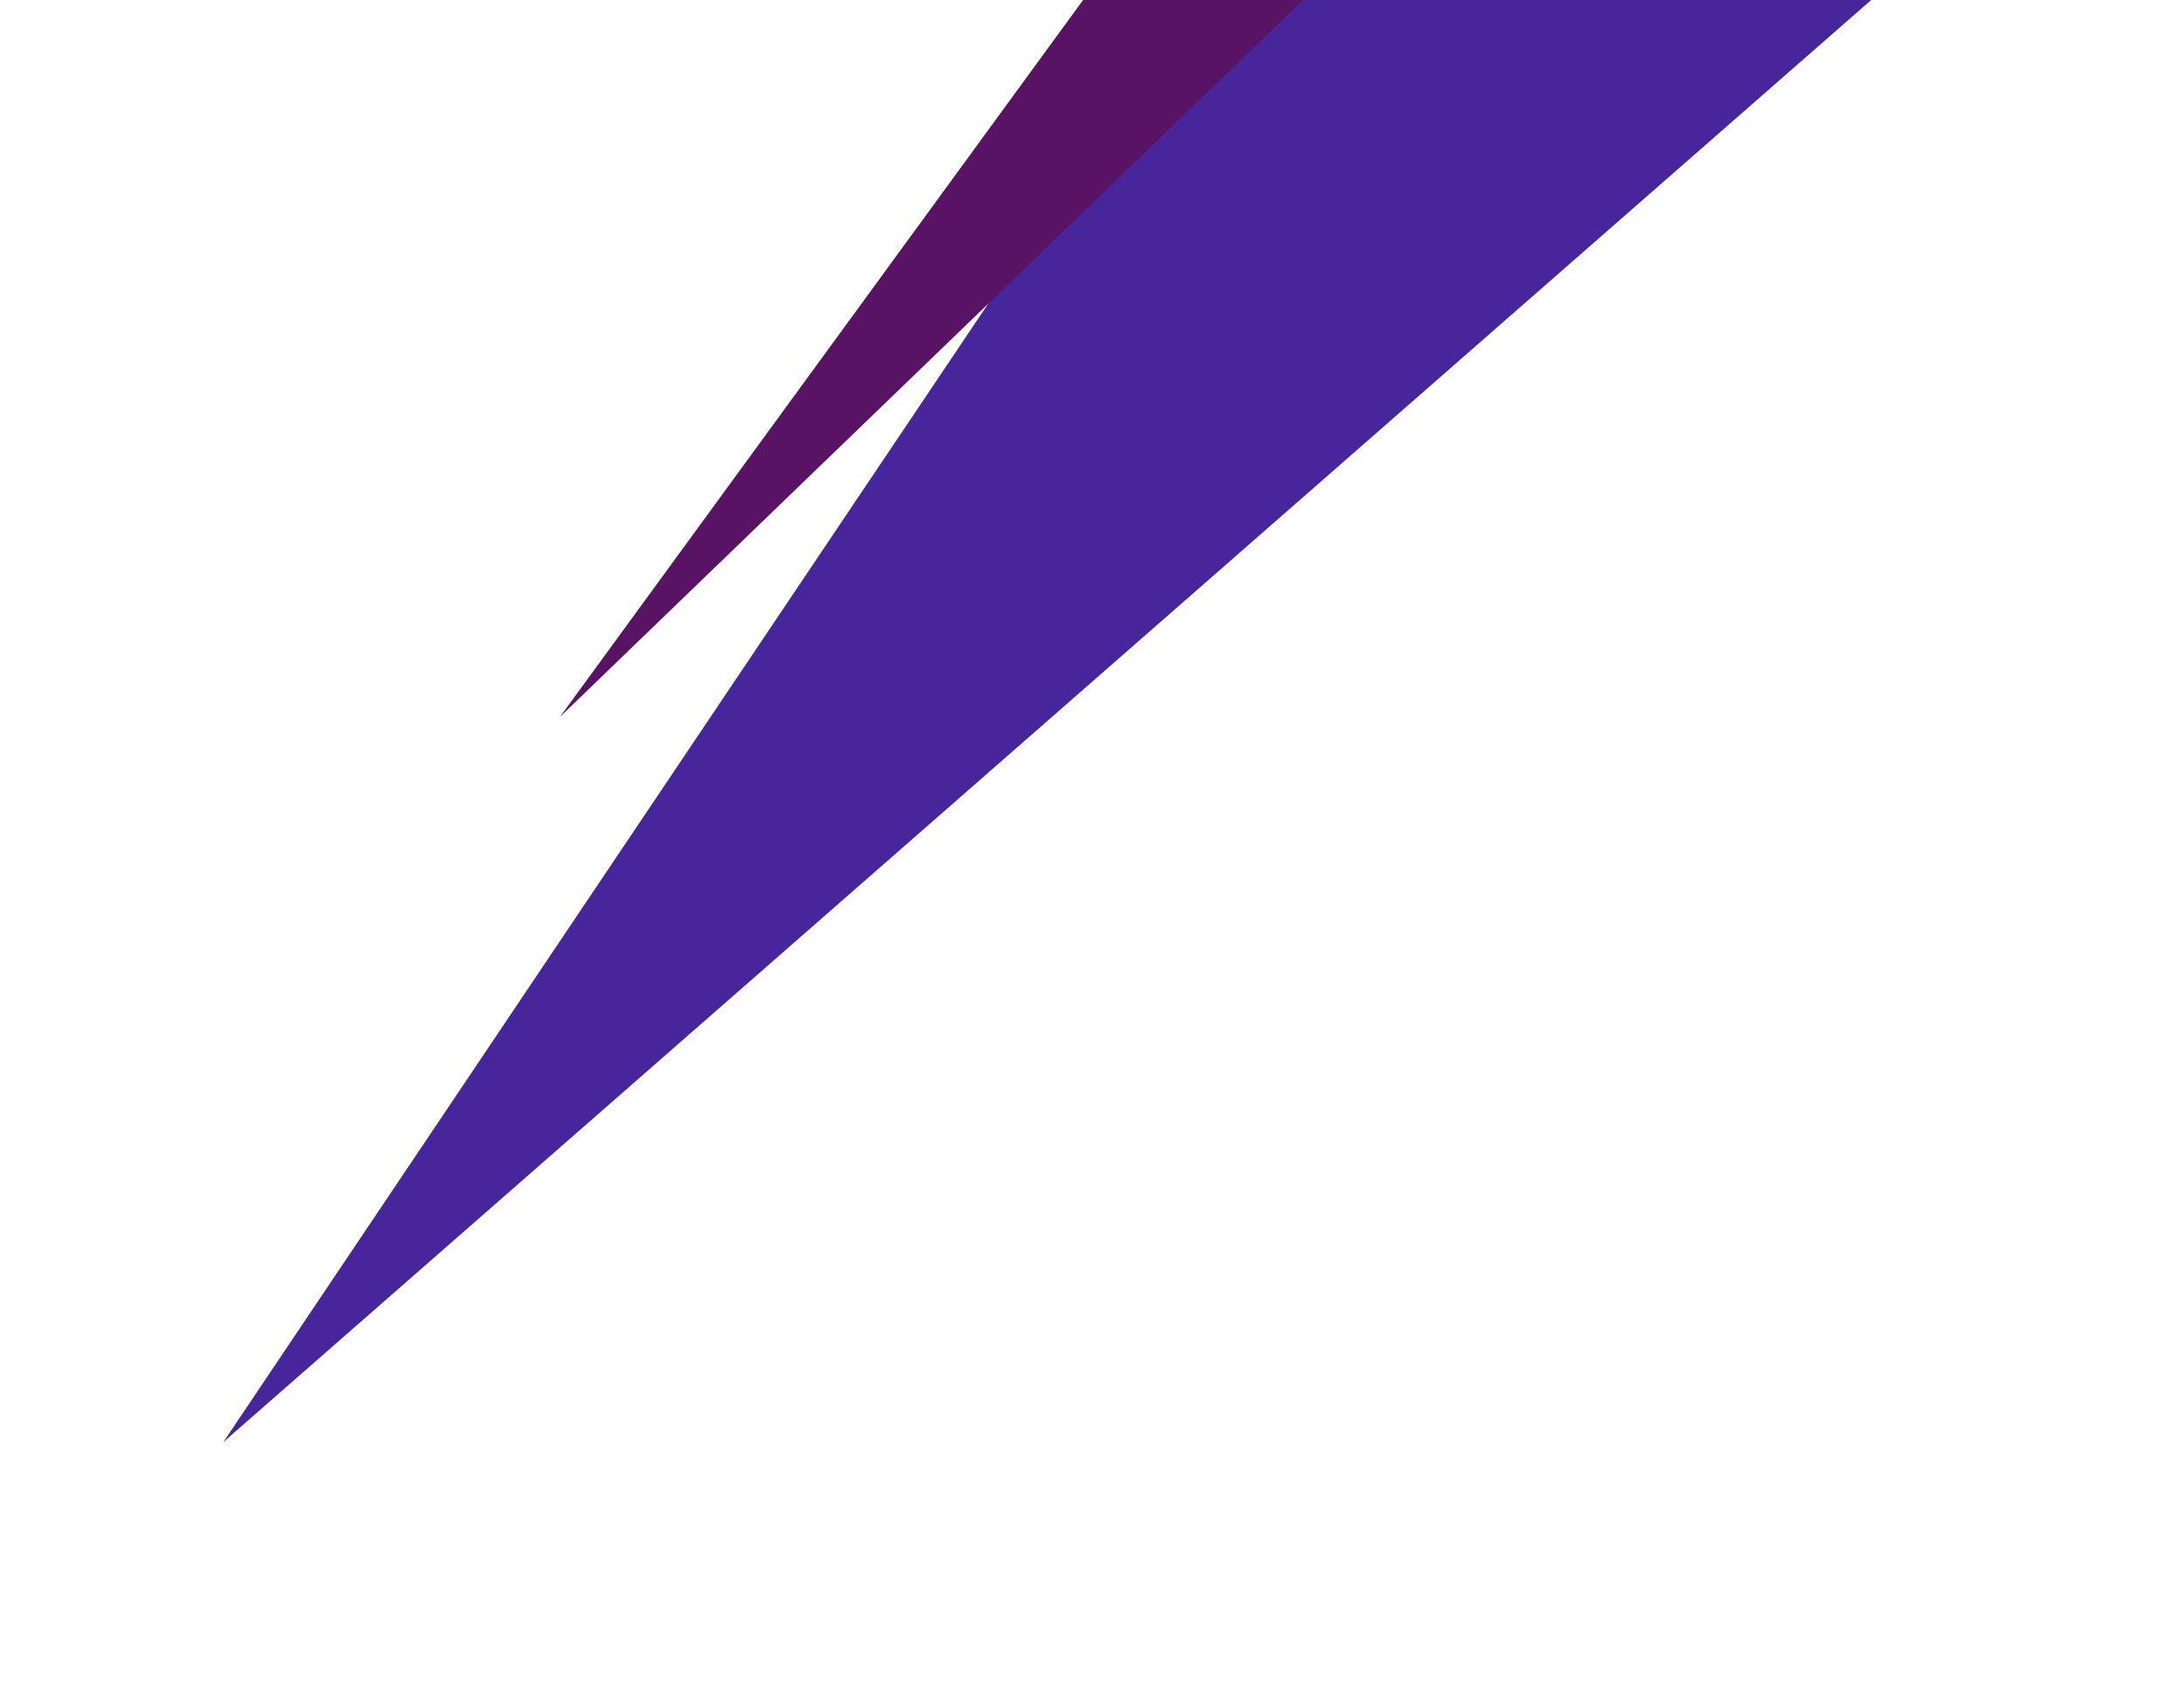 <svg width="764" height="593" viewBox="0 0 764 593" fill="none" xmlns="http://www.w3.org/2000/svg">
<g clip-path="url(#clip0_45_19)">
<g filter="url(#filter0_f_45_19)">
<path d="M588.957 -255.809L764 -95.748L78.139 504.391L588.957 -255.809Z" fill="#46269A"/>
</g>
<g filter="url(#filter1_f_45_19)">
<path d="M517.63 -190.109L587.072 -126.611L195.902 250.728L517.63 -190.109Z" fill="#591364"/>
</g>
</g>
<defs>
<filter id="filter0_f_45_19" x="-36.915" y="-370.863" width="915.969" height="990.307" filterUnits="userSpaceOnUse" color-interpolation-filters="sRGB">
<feFlood flood-opacity="0" result="BackgroundImageFix"/>
<feBlend mode="normal" in="SourceGraphic" in2="BackgroundImageFix" result="shape"/>
<feGaussianBlur stdDeviation="57.527" result="effect1_foregroundBlur_45_19"/>
</filter>
<filter id="filter1_f_45_19" x="80.848" y="-305.163" width="621.277" height="670.945" filterUnits="userSpaceOnUse" color-interpolation-filters="sRGB">
<feFlood flood-opacity="0" result="BackgroundImageFix"/>
<feBlend mode="normal" in="SourceGraphic" in2="BackgroundImageFix" result="shape"/>
<feGaussianBlur stdDeviation="57.527" result="effect1_foregroundBlur_45_19"/>
</filter>
<clipPath id="clip0_45_19">
<rect width="764" height="593" fill="white"/>
</clipPath>
</defs>
</svg>
